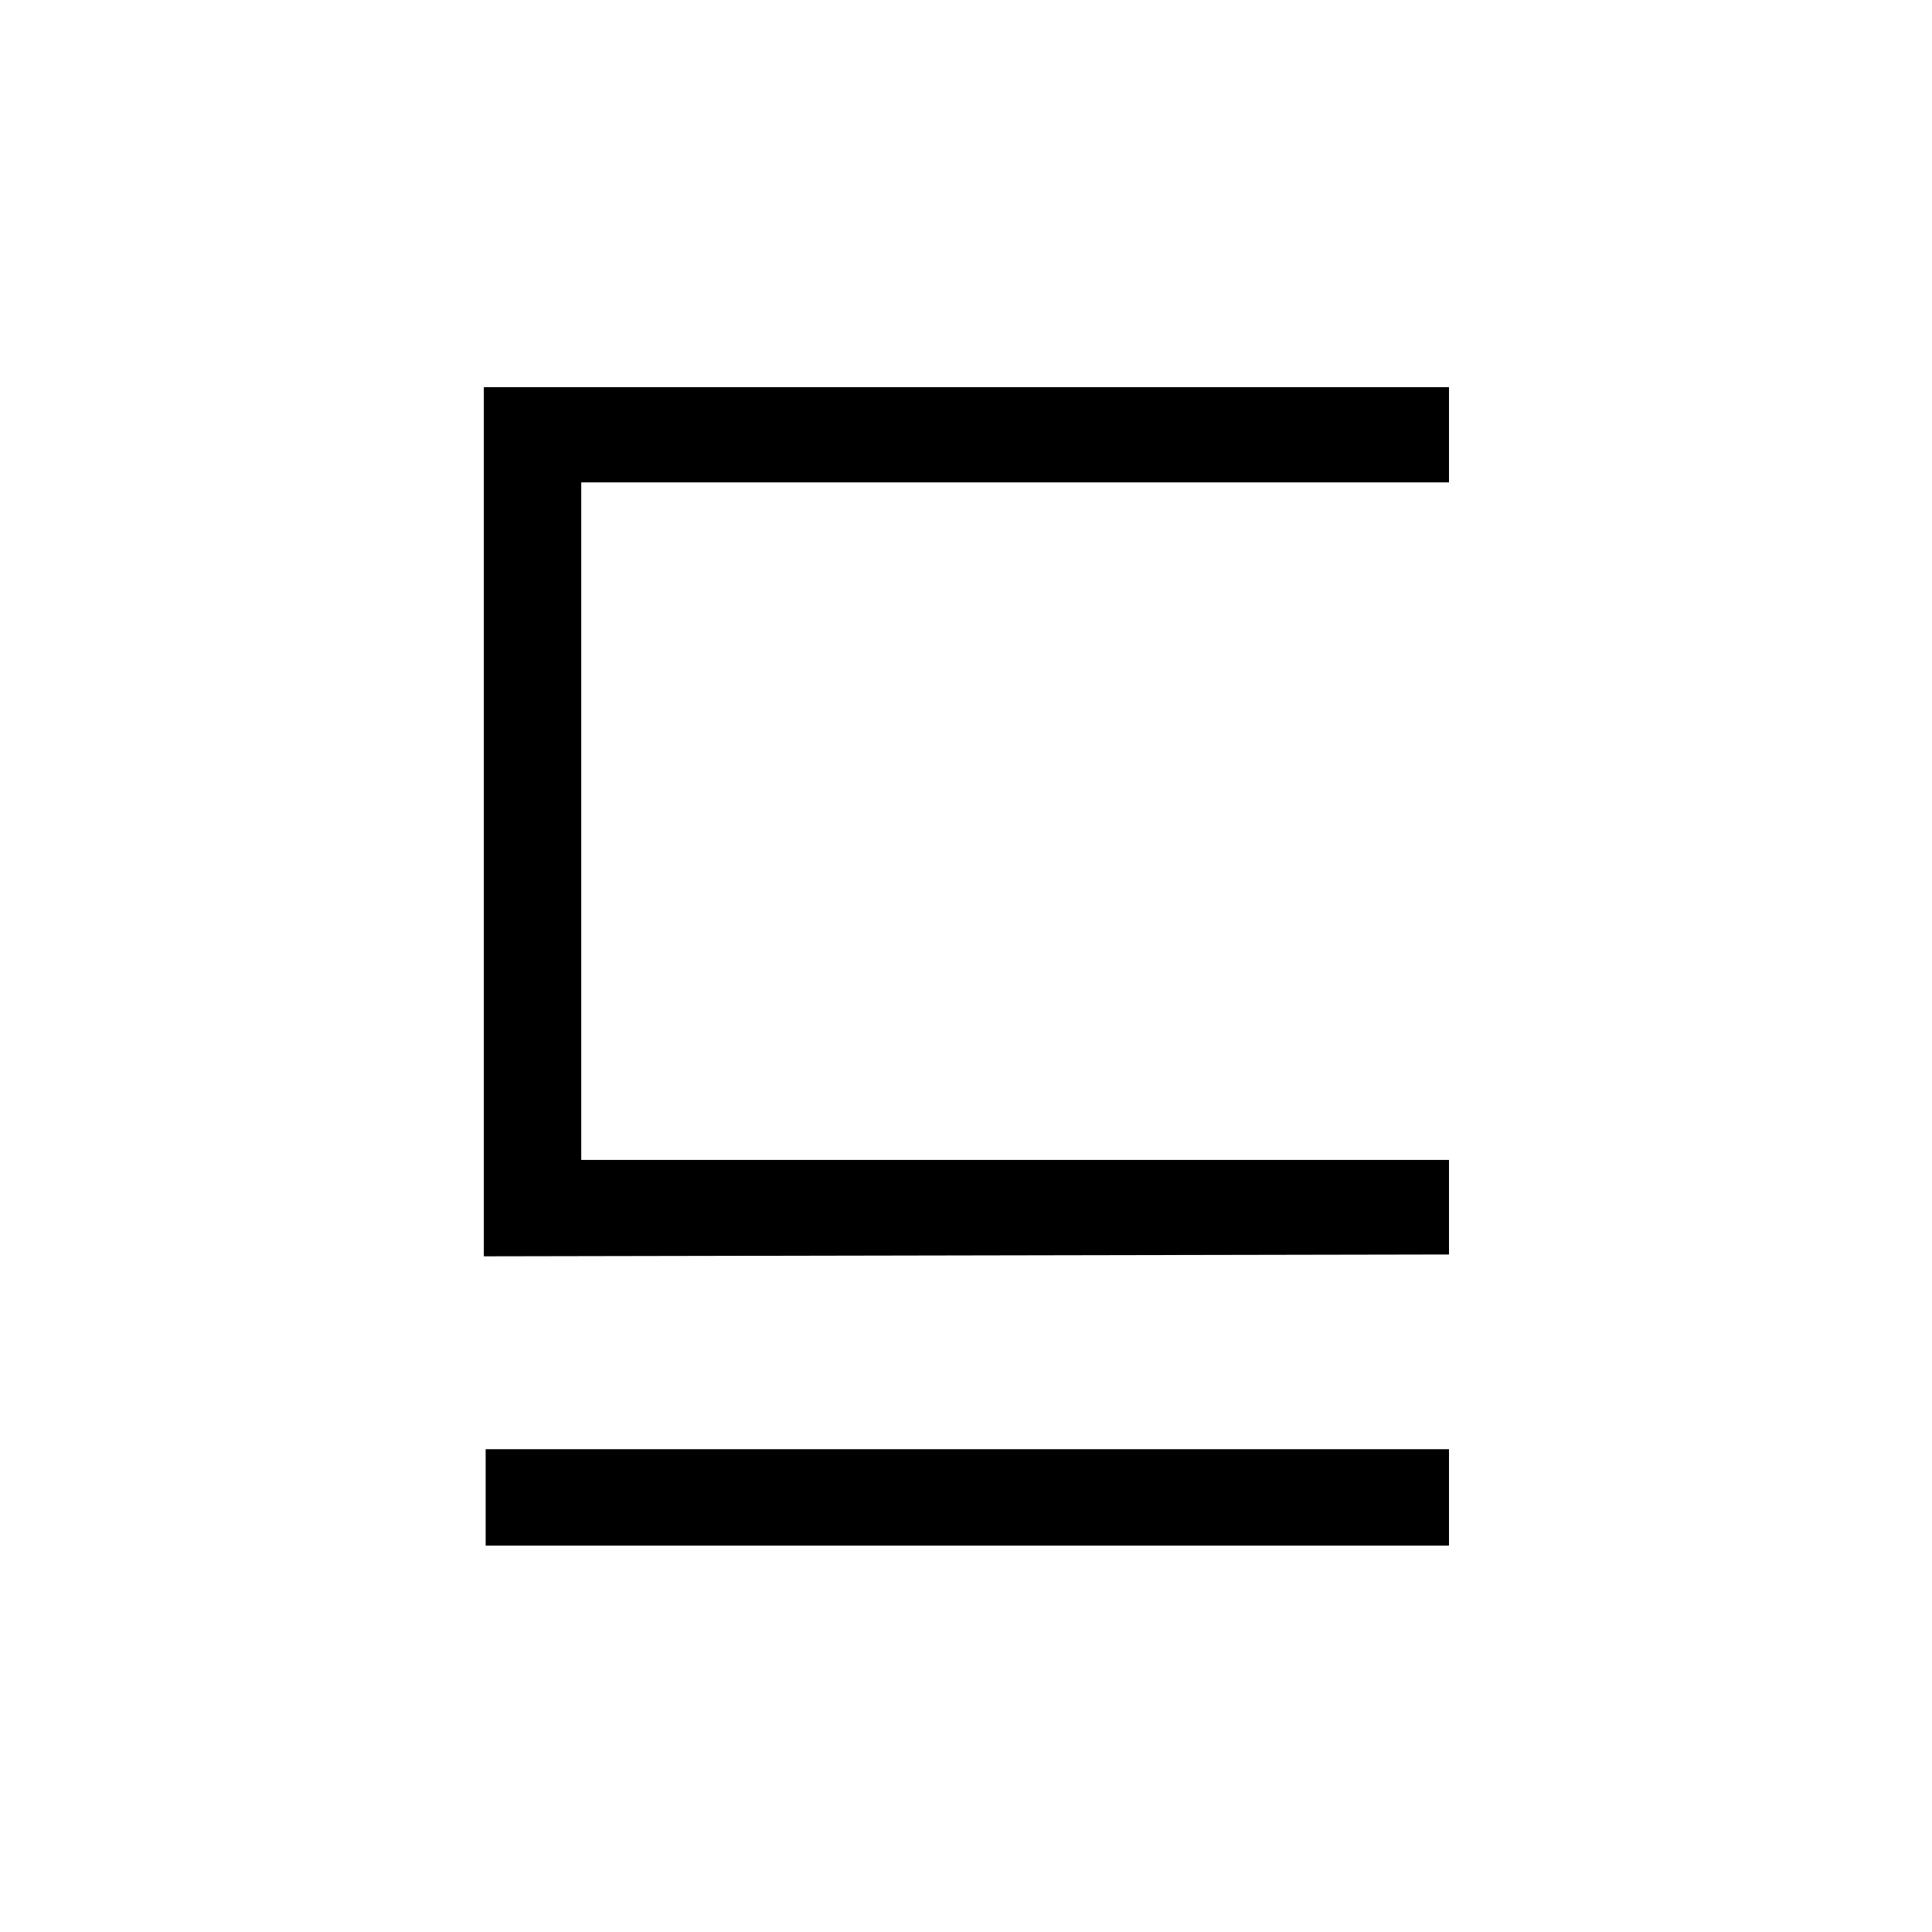 <?xml version="1.0" encoding="UTF-8" standalone="no"?>
<!-- Created with Inkscape (http://www.inkscape.org/) -->

<svg
   xmlns:dc="http://purl.org/dc/elements/1.1/"
   xmlns:cc="http://creativecommons.org/ns#"
   xmlns:rdf="http://www.w3.org/1999/02/22-rdf-syntax-ns#"
   xmlns:svg="http://www.w3.org/2000/svg"
   xmlns="http://www.w3.org/2000/svg"
   version="1.0"
   width="128"
   height="128"
   id="svg2">
  <defs
     id="defs4" />
  <path
     d="m 96,83.113 0,-6.264 -57.492,0 0,-44.89 57.492,0 0,-6.309 -63.944,0 0,57.584 z M 96,102.4 l 0,-6.385 -63.824,0 0,6.385 z"
     id="g1-118" />
</svg>
